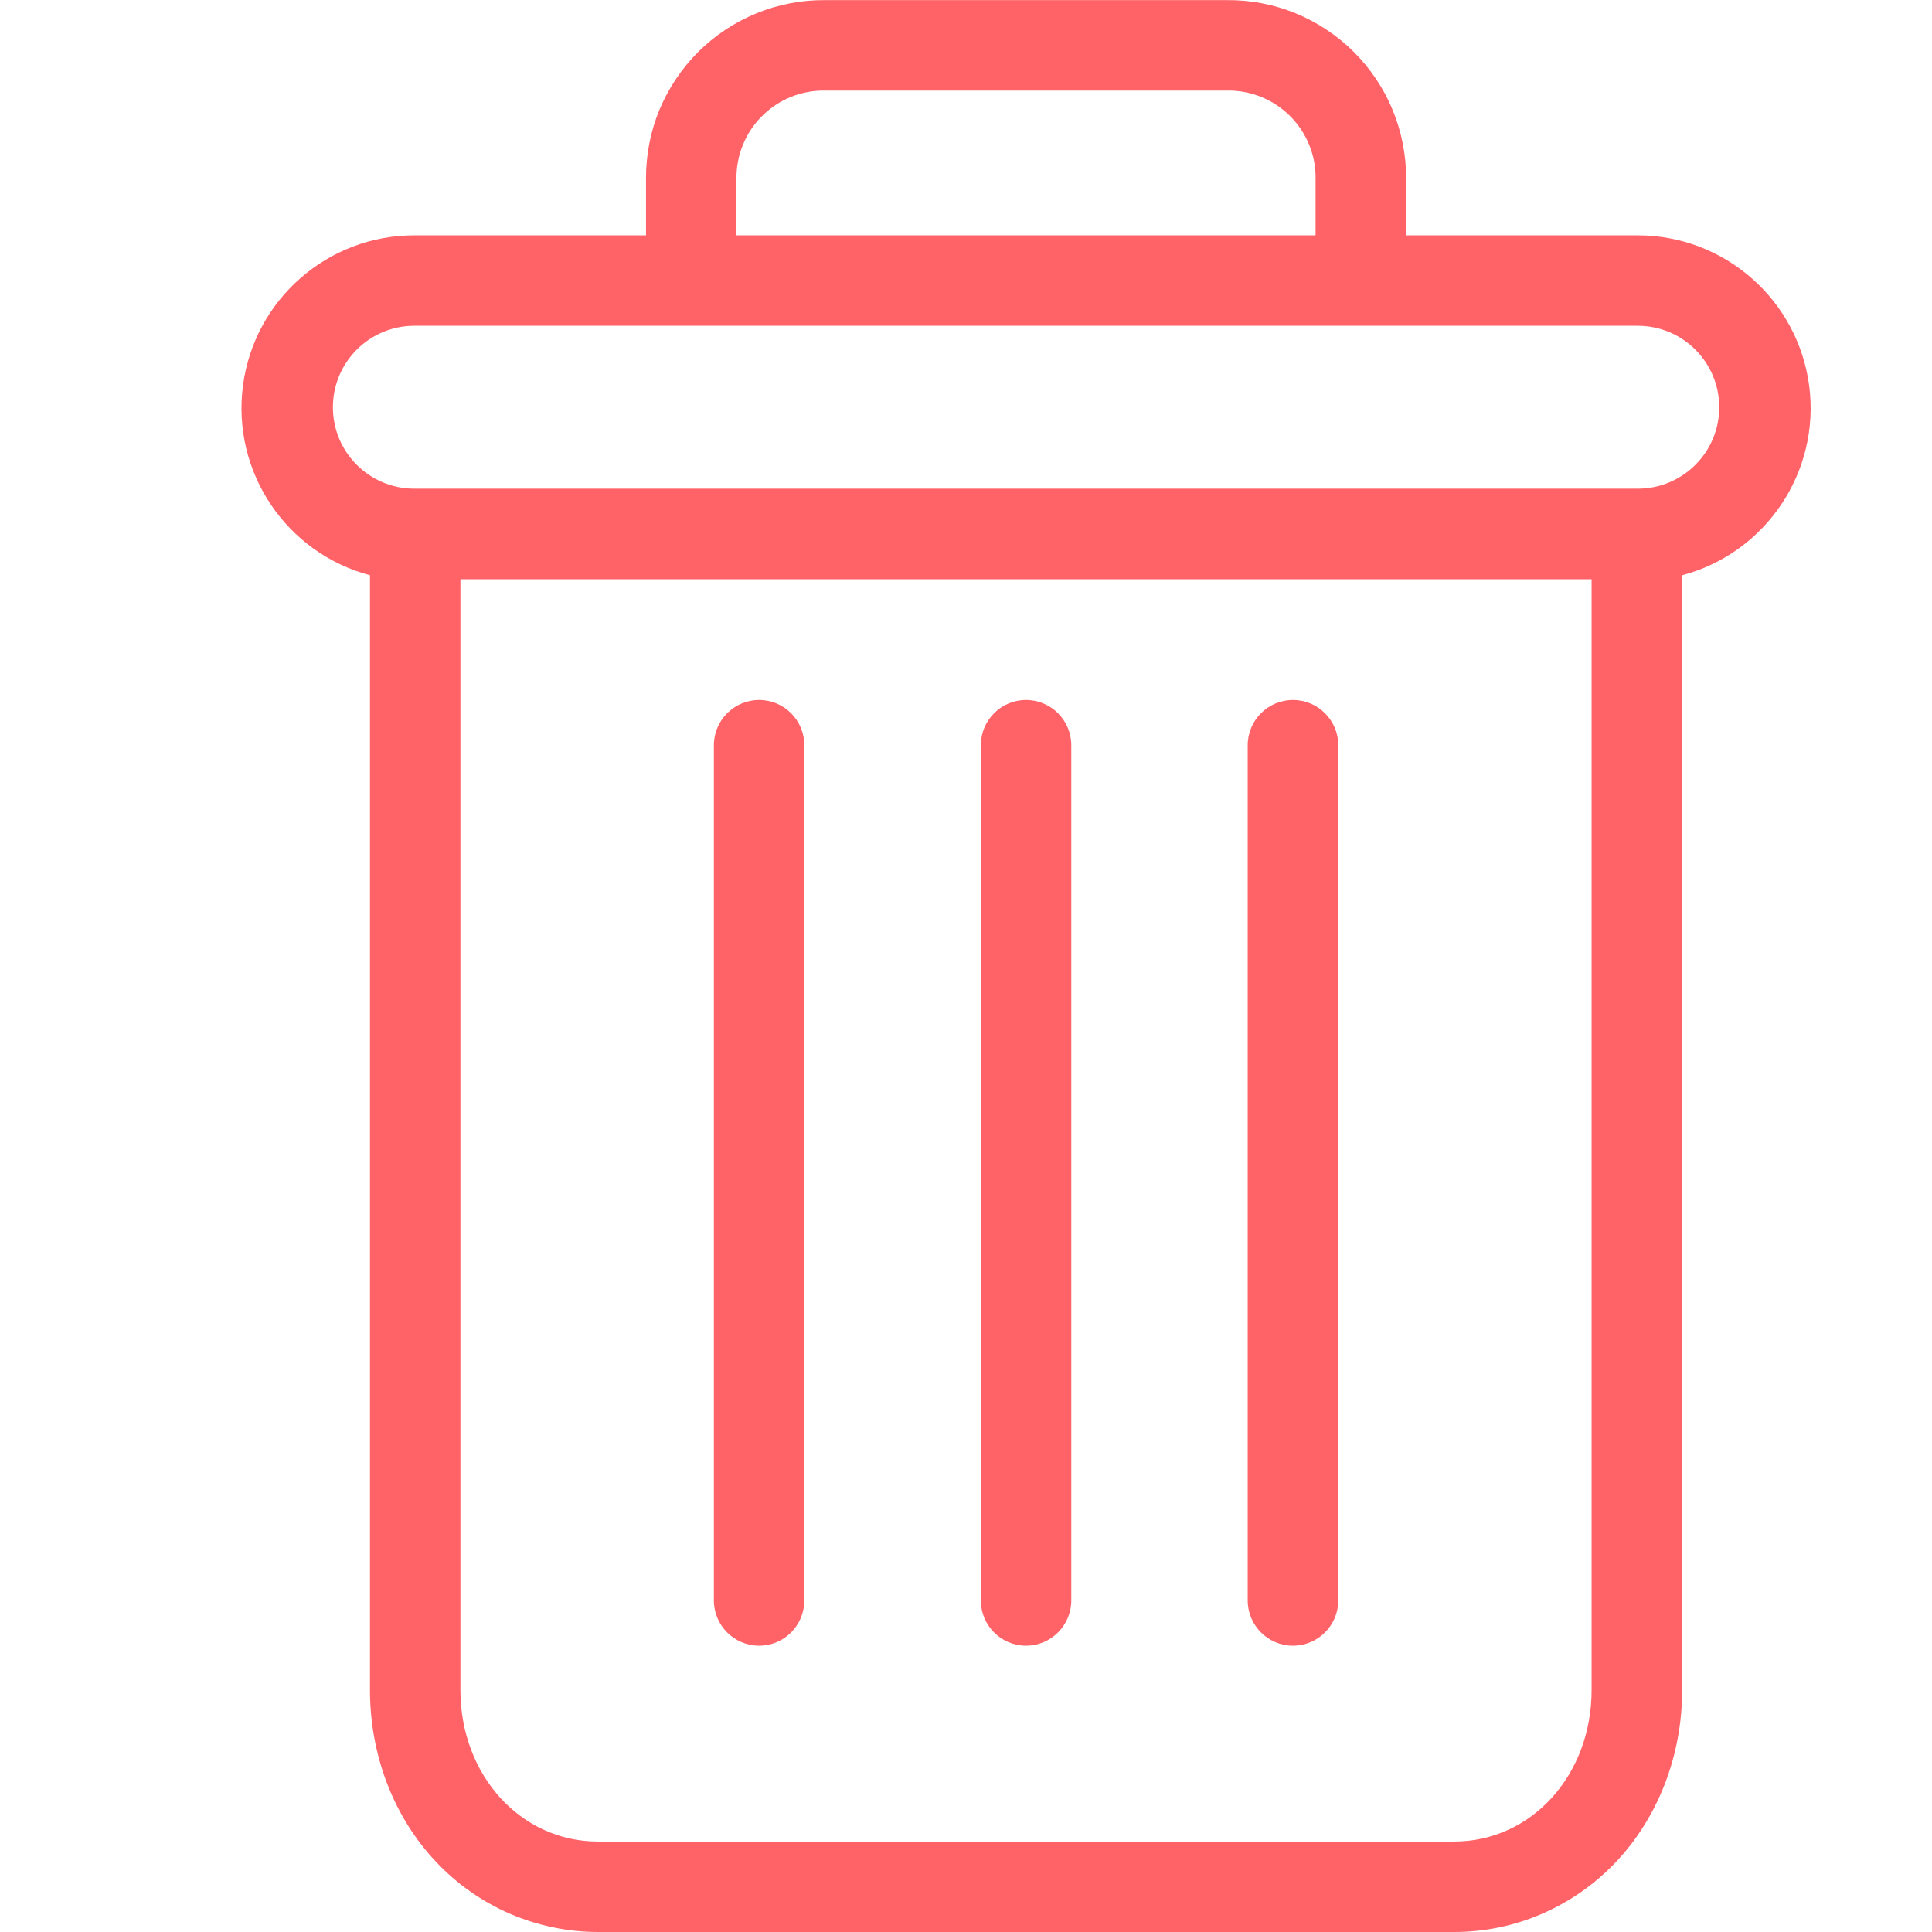<svg width="16" height="16" viewBox="0 0 16 16" fill="none" xmlns="http://www.w3.org/2000/svg">
<g clip-path="url(#clip0_441_11404)">
<path d="M10.708 5.797C10.501 5.797 10.333 5.965 10.333 6.172V13.254C10.333 13.461 10.501 13.629 10.708 13.629C10.915 13.629 11.083 13.461 11.083 13.254V6.172C11.083 5.965 10.915 5.797 10.708 5.797ZM6.287 5.797C6.08 5.797 5.912 5.965 5.912 6.172V13.254C5.912 13.461 6.08 13.629 6.287 13.629C6.494 13.629 6.661 13.461 6.661 13.254V6.172C6.661 5.965 6.494 5.797 6.287 5.797Z" fill="#FF6368"/>
<path d="M3.064 4.764V13.996C3.064 14.541 3.264 15.054 3.614 15.422C3.786 15.604 3.993 15.749 4.223 15.849C4.454 15.948 4.702 16 4.952 16H12.042C12.293 16 12.541 15.949 12.771 15.849C13.001 15.749 13.209 15.604 13.381 15.422C13.73 15.054 13.931 14.541 13.931 13.996V4.764C14.625 4.579 15.076 3.908 14.983 3.195C14.889 2.482 14.282 1.949 13.563 1.949H11.645V1.481C11.646 1.286 11.608 1.092 11.534 0.912C11.46 0.732 11.35 0.568 11.212 0.43C11.074 0.293 10.91 0.184 10.73 0.11C10.549 0.036 10.356 -0.001 10.161 0.001H6.834C6.639 -0.001 6.445 0.036 6.265 0.11C6.084 0.184 5.92 0.293 5.782 0.43C5.644 0.568 5.535 0.732 5.46 0.912C5.386 1.092 5.349 1.286 5.35 1.481V1.949H3.431C2.712 1.949 2.105 2.482 2.012 3.195C1.919 3.908 2.369 4.579 3.064 4.764ZM12.042 15.251H4.952C4.312 15.251 3.813 14.701 3.813 13.996V4.797H13.181V13.996C13.181 14.701 12.683 15.251 12.042 15.251ZM6.099 1.481C6.098 1.384 6.116 1.288 6.153 1.199C6.189 1.109 6.243 1.028 6.312 0.96C6.38 0.892 6.462 0.838 6.551 0.802C6.641 0.766 6.737 0.748 6.834 0.75H10.161C10.258 0.748 10.354 0.766 10.443 0.802C10.533 0.838 10.614 0.892 10.683 0.96C10.751 1.028 10.805 1.109 10.842 1.199C10.878 1.288 10.897 1.384 10.895 1.481V1.949H6.099V1.481ZM3.431 2.698H13.563C13.936 2.698 14.238 3 14.238 3.373C14.238 3.745 13.936 4.047 13.563 4.047H3.431C3.059 4.047 2.757 3.745 2.757 3.373C2.757 3 3.059 2.698 3.431 2.698Z" fill="#FF6368"/>
<path d="M8.497 5.797C8.29 5.797 8.123 5.965 8.123 6.172V13.254C8.123 13.461 8.29 13.629 8.497 13.629C8.704 13.629 8.872 13.461 8.872 13.254V6.172C8.872 5.965 8.704 5.797 8.497 5.797Z" fill="#FF6368"/>
</g>
<defs>
<clipPath id="clip0_441_11404">
<rect width="16" height="16" fill="white" transform="translate(0 0)"/>
</clipPath>
</defs>
</svg>
